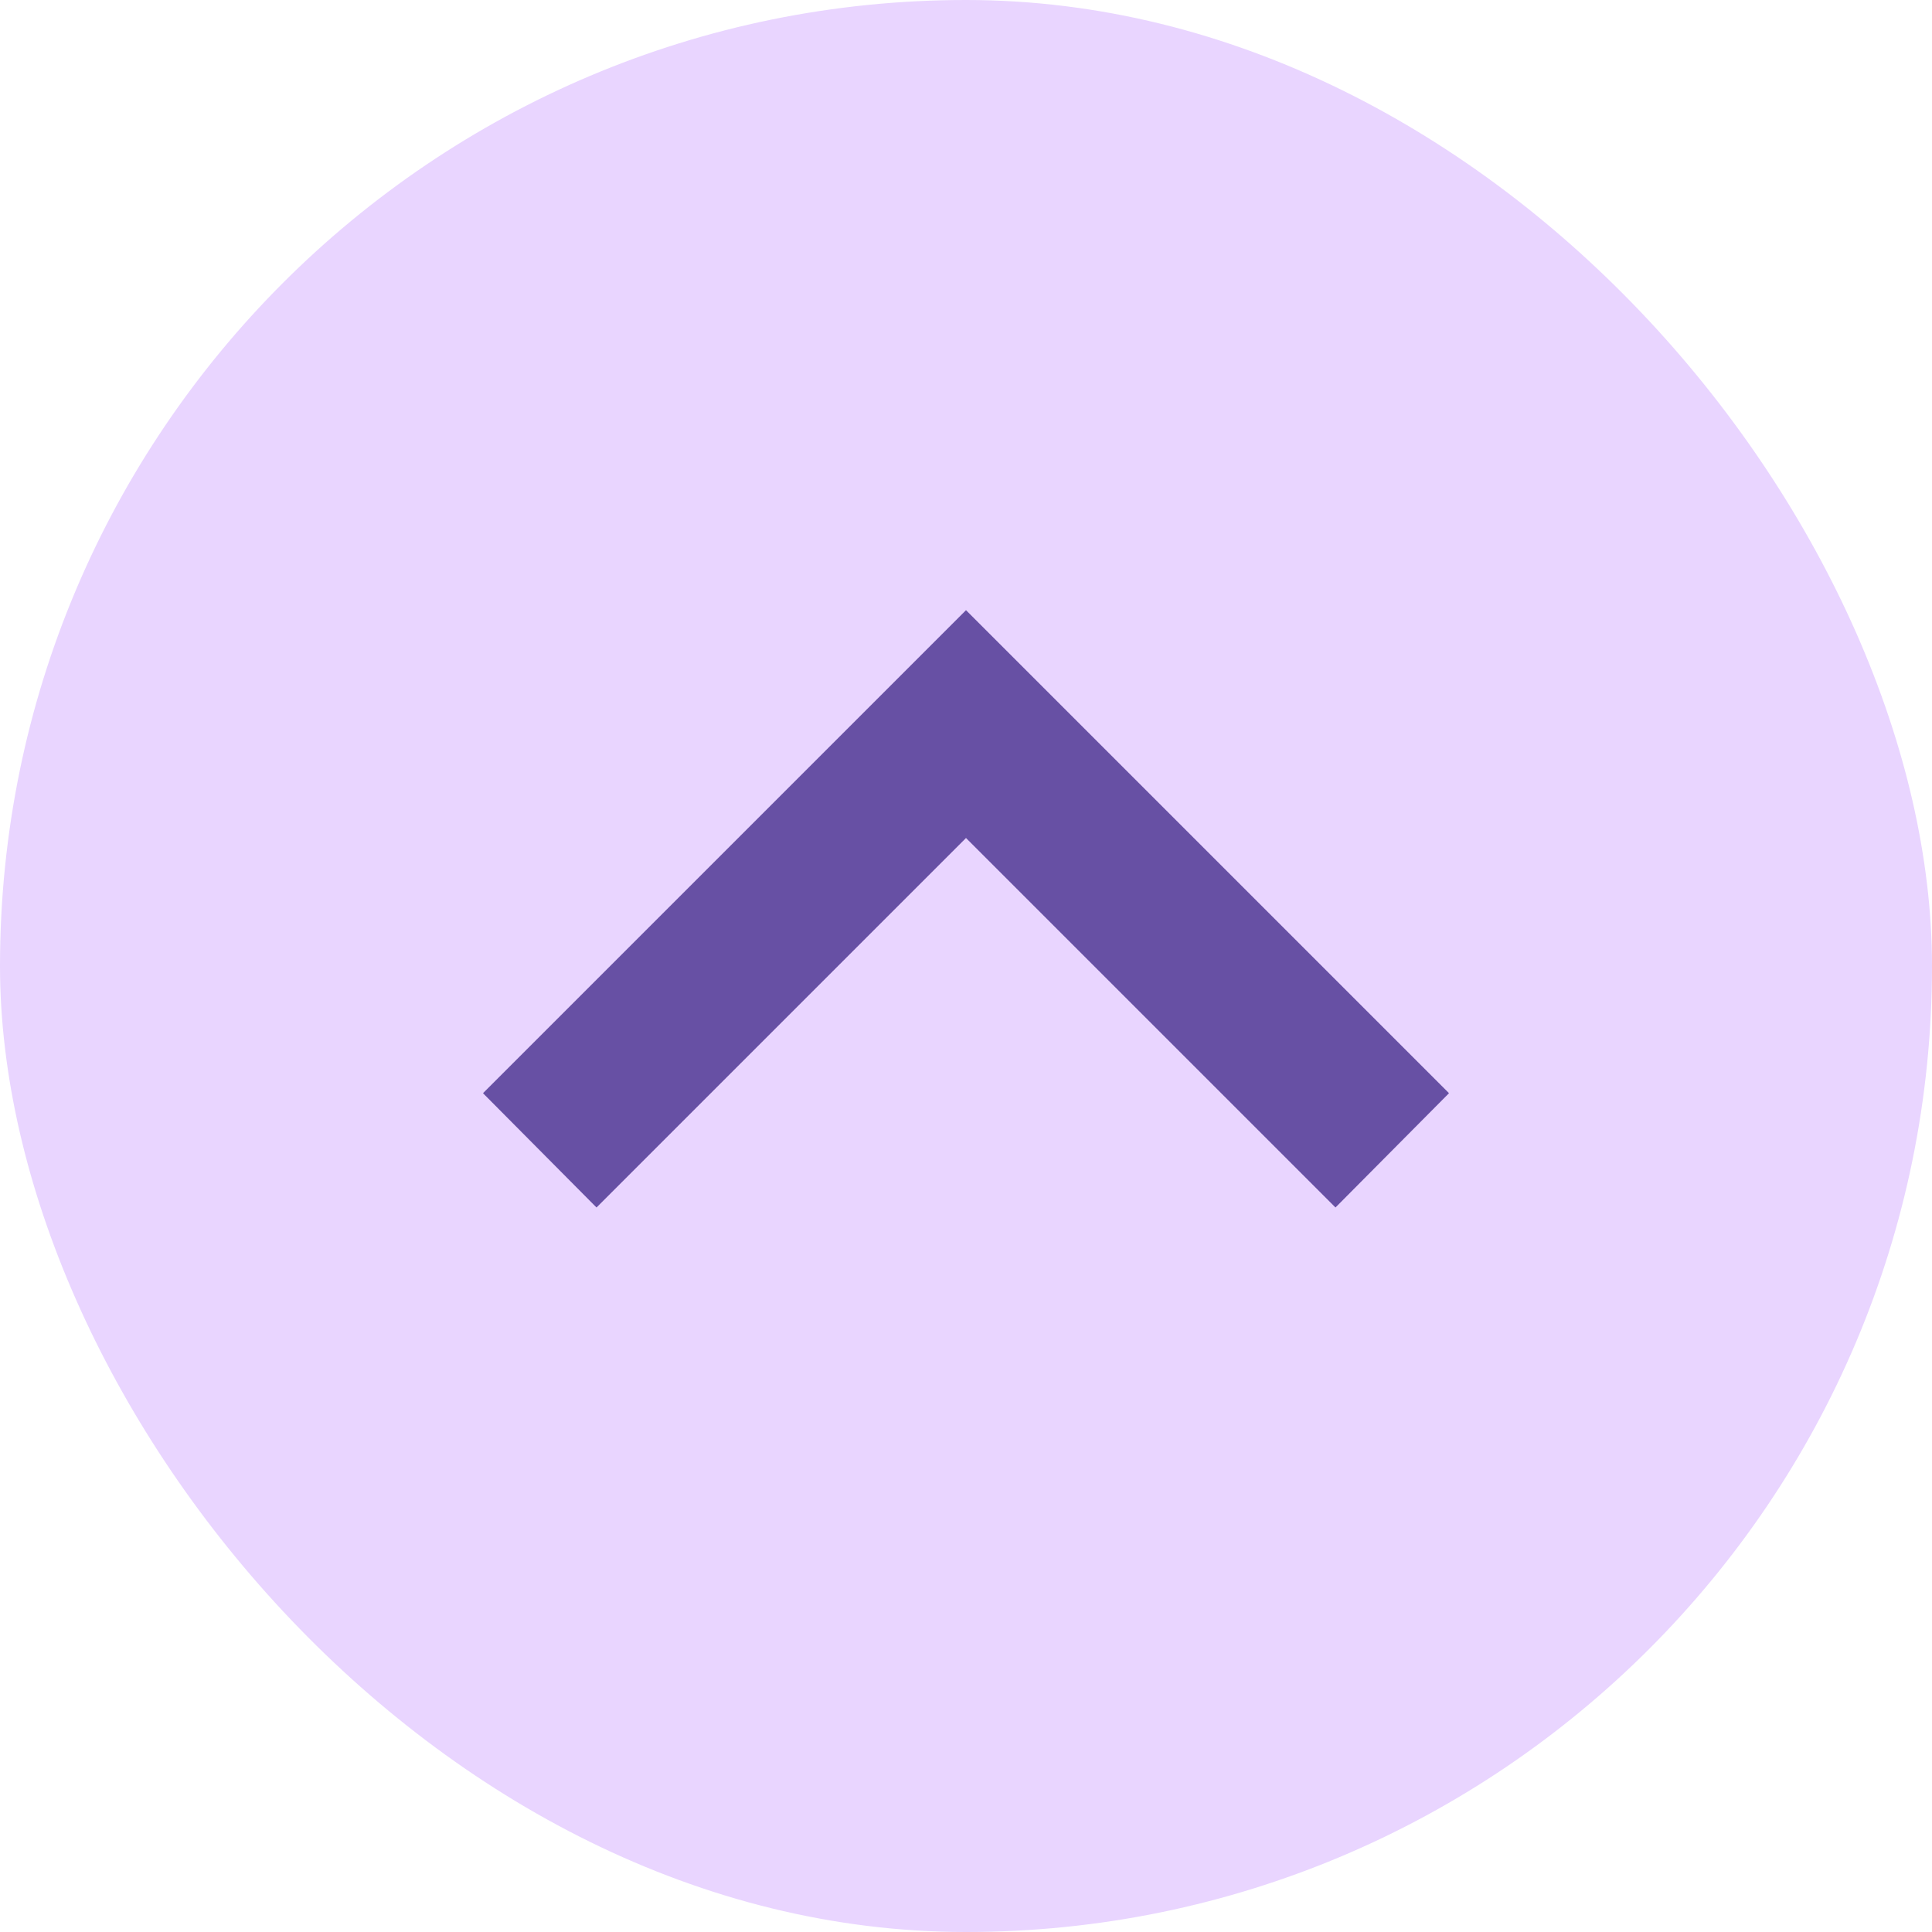 <svg width="50" height="50" viewBox="0 0 50 50" fill="none" xmlns="http://www.w3.org/2000/svg">
<rect x="50" y="50" width="50" height="50" rx="25" transform="rotate(-180 50 50)" fill="#E9D5FF"/>
<path d="M34.562 31.25L25 21.688L15.438 31.25L12.5 28.292L25 15.792L37.5 28.292L34.562 31.25Z" fill="#6750A4"/>
</svg>

